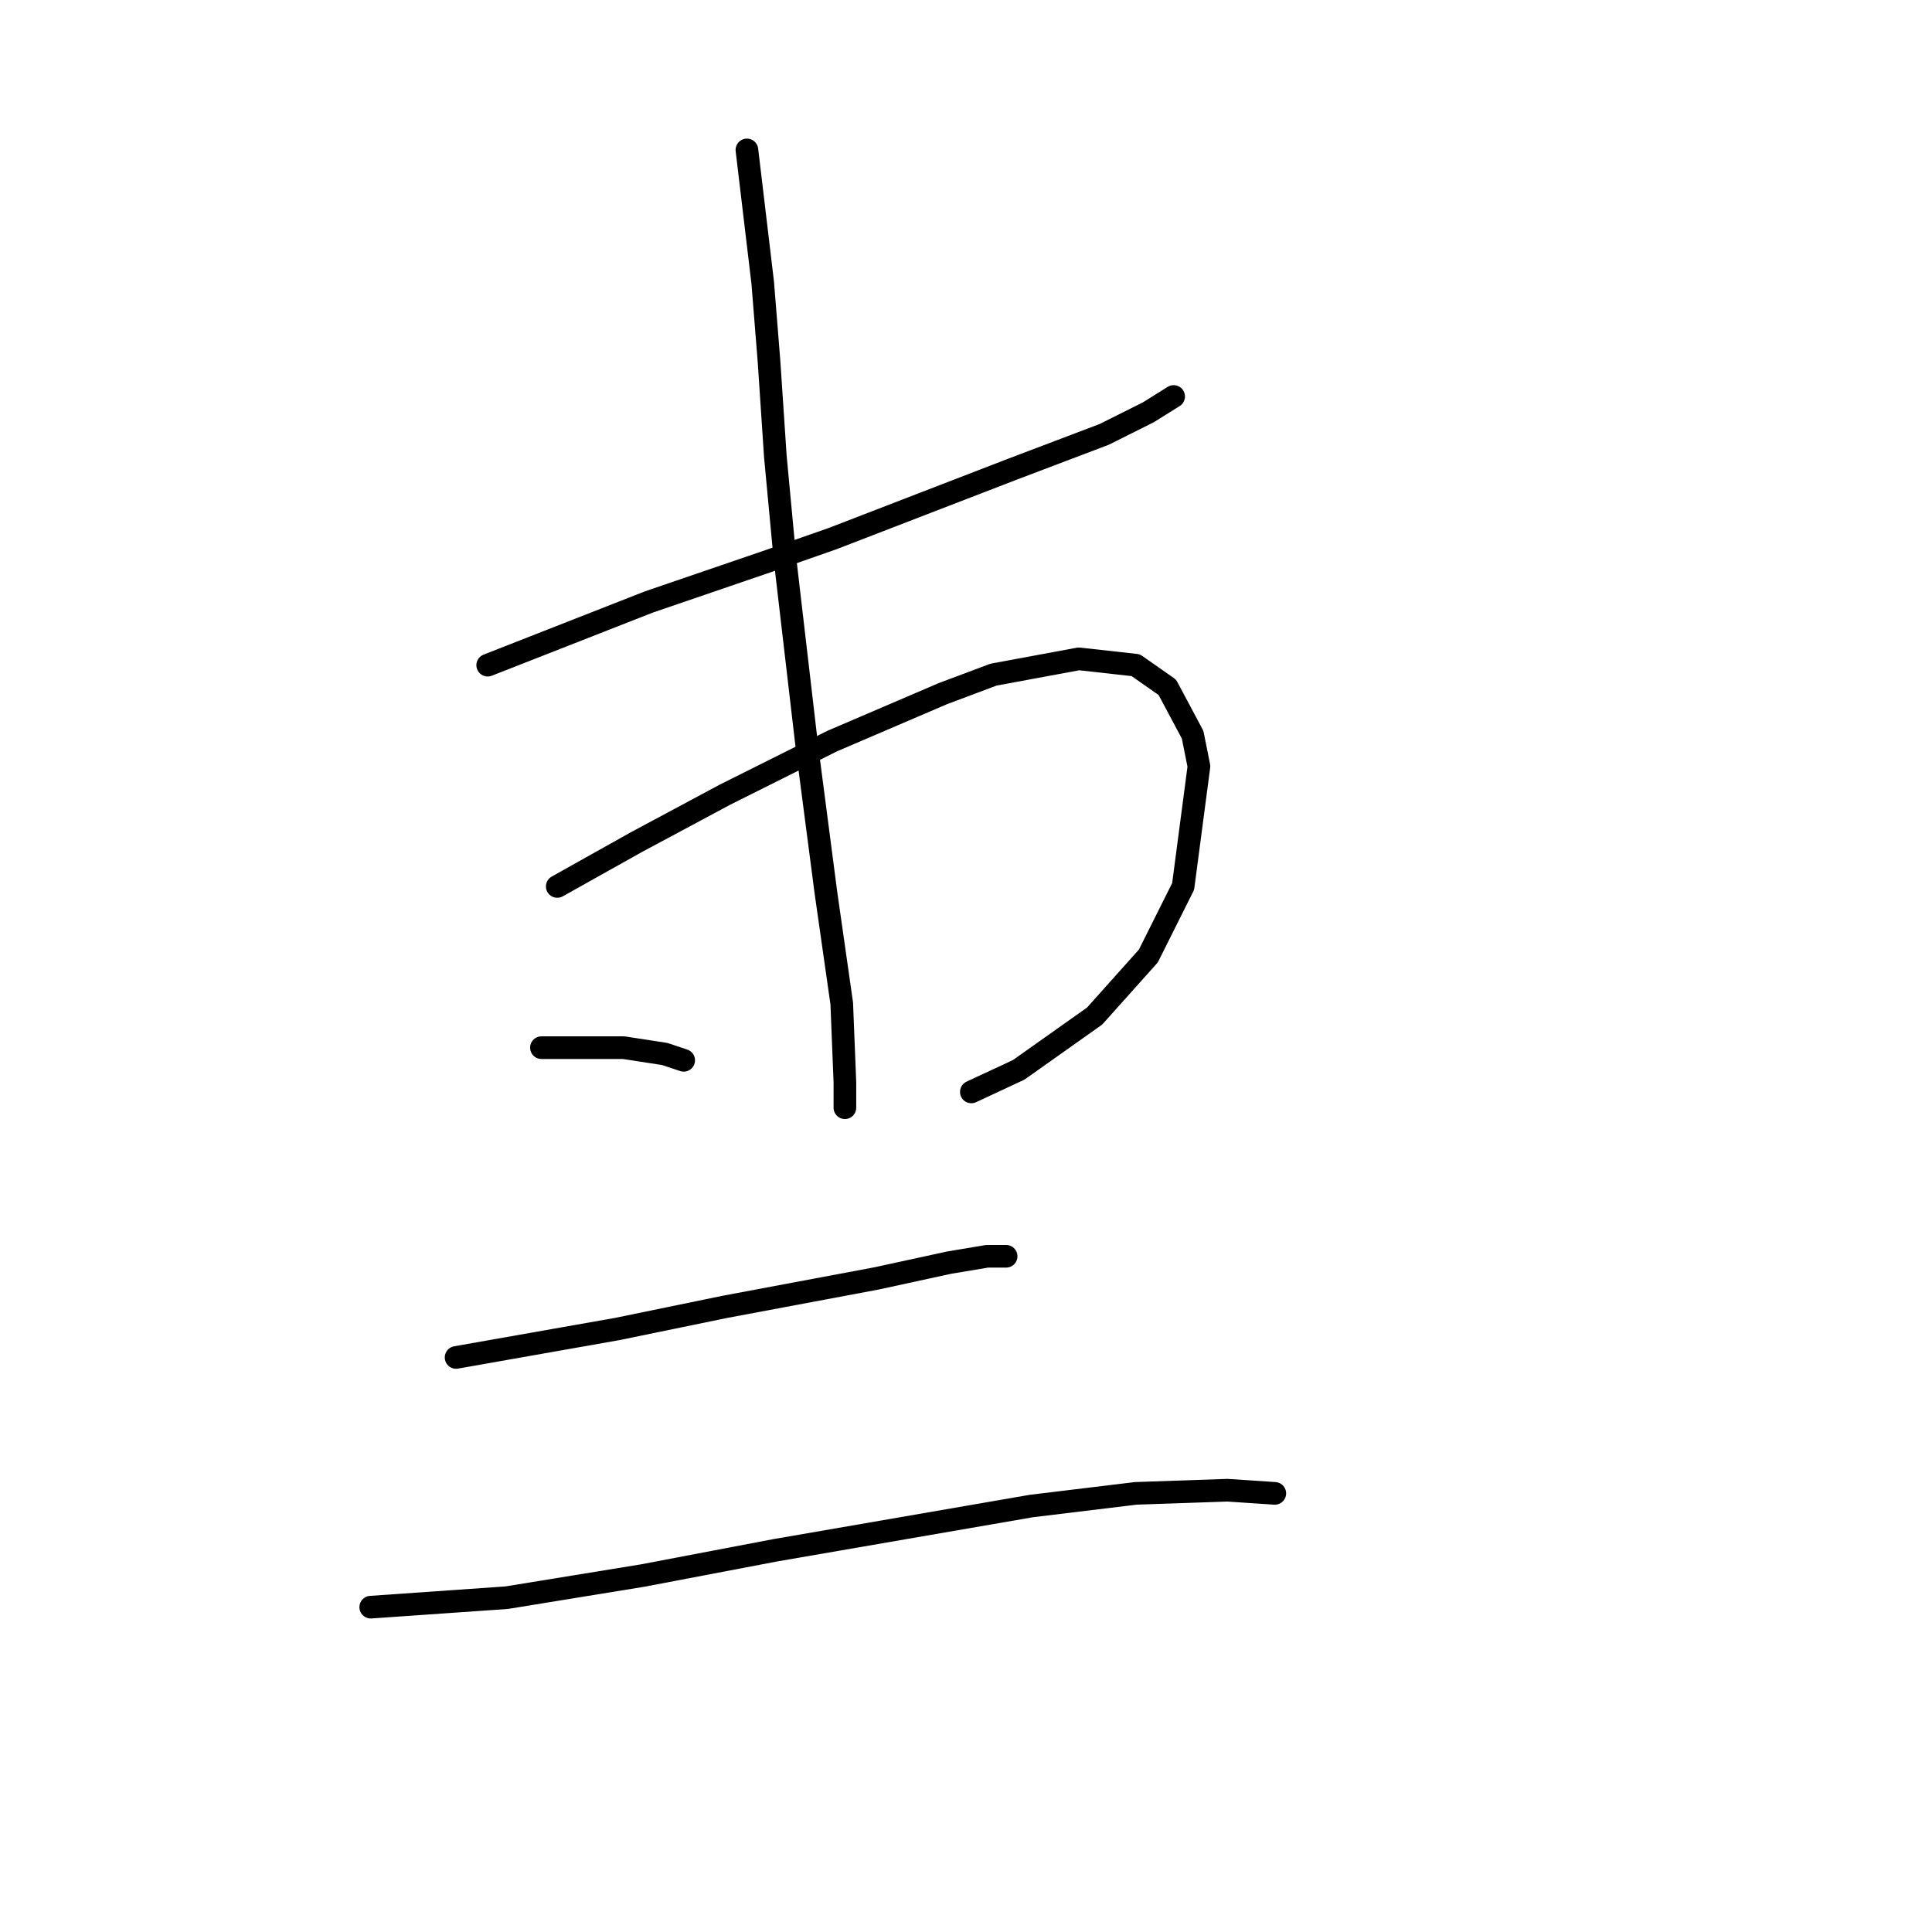 <?xml version="1.0" standalone="no"?>
    <svg width="256" height="256" xmlns="http://www.w3.org/2000/svg" version="1.1">
    <polyline stroke="black" stroke-width="3" stroke-linecap="round" fill="transparent" stroke-linejoin="round" points="64.623 88.139 85.985 79.762 101.902 74.317 110.279 71.385 134.154 62.17 146.3 57.563 152.164 54.631 155.515 52.536 155.515 52.536 " />
        <polyline stroke="black" stroke-width="3" stroke-linecap="round" fill="transparent" stroke-linejoin="round" points="73.838 117.459 84.31 111.595 96.038 105.312 110.279 98.192 124.939 91.909 131.64 89.396 142.95 87.301 150.489 88.139 154.677 91.071 158.028 97.354 158.866 101.543 156.772 117.459 152.164 126.674 145.044 134.632 134.991 141.753 128.708 144.685 128.708 144.685 " />
        <polyline stroke="black" stroke-width="3" stroke-linecap="round" fill="transparent" stroke-linejoin="round" points="98.97 19.866 101.064 37.458 101.902 47.929 102.739 60.495 103.996 73.898 106.928 99.029 109.441 118.297 111.535 132.957 111.954 143.428 111.954 146.779 111.954 146.779 " />
        <polyline stroke="black" stroke-width="3" stroke-linecap="round" fill="transparent" stroke-linejoin="round" points="71.744 138.821 82.634 138.821 88.079 139.658 90.592 140.496 90.592 140.496 " />
        <polyline stroke="black" stroke-width="3" stroke-linecap="round" fill="transparent" stroke-linejoin="round" points="60.435 179.869 74.676 177.355 81.796 176.099 96.038 173.167 116.143 169.397 125.776 167.303 130.803 166.465 132.059 166.465 133.316 166.465 133.316 166.465 " />
        <polyline stroke="black" stroke-width="3" stroke-linecap="round" fill="transparent" stroke-linejoin="round" points="49.126 212.958 67.137 211.702 85.147 208.77 102.739 205.419 136.667 199.555 150.489 197.879 162.636 197.461 168.919 197.879 168.919 197.879 " />
        </svg>